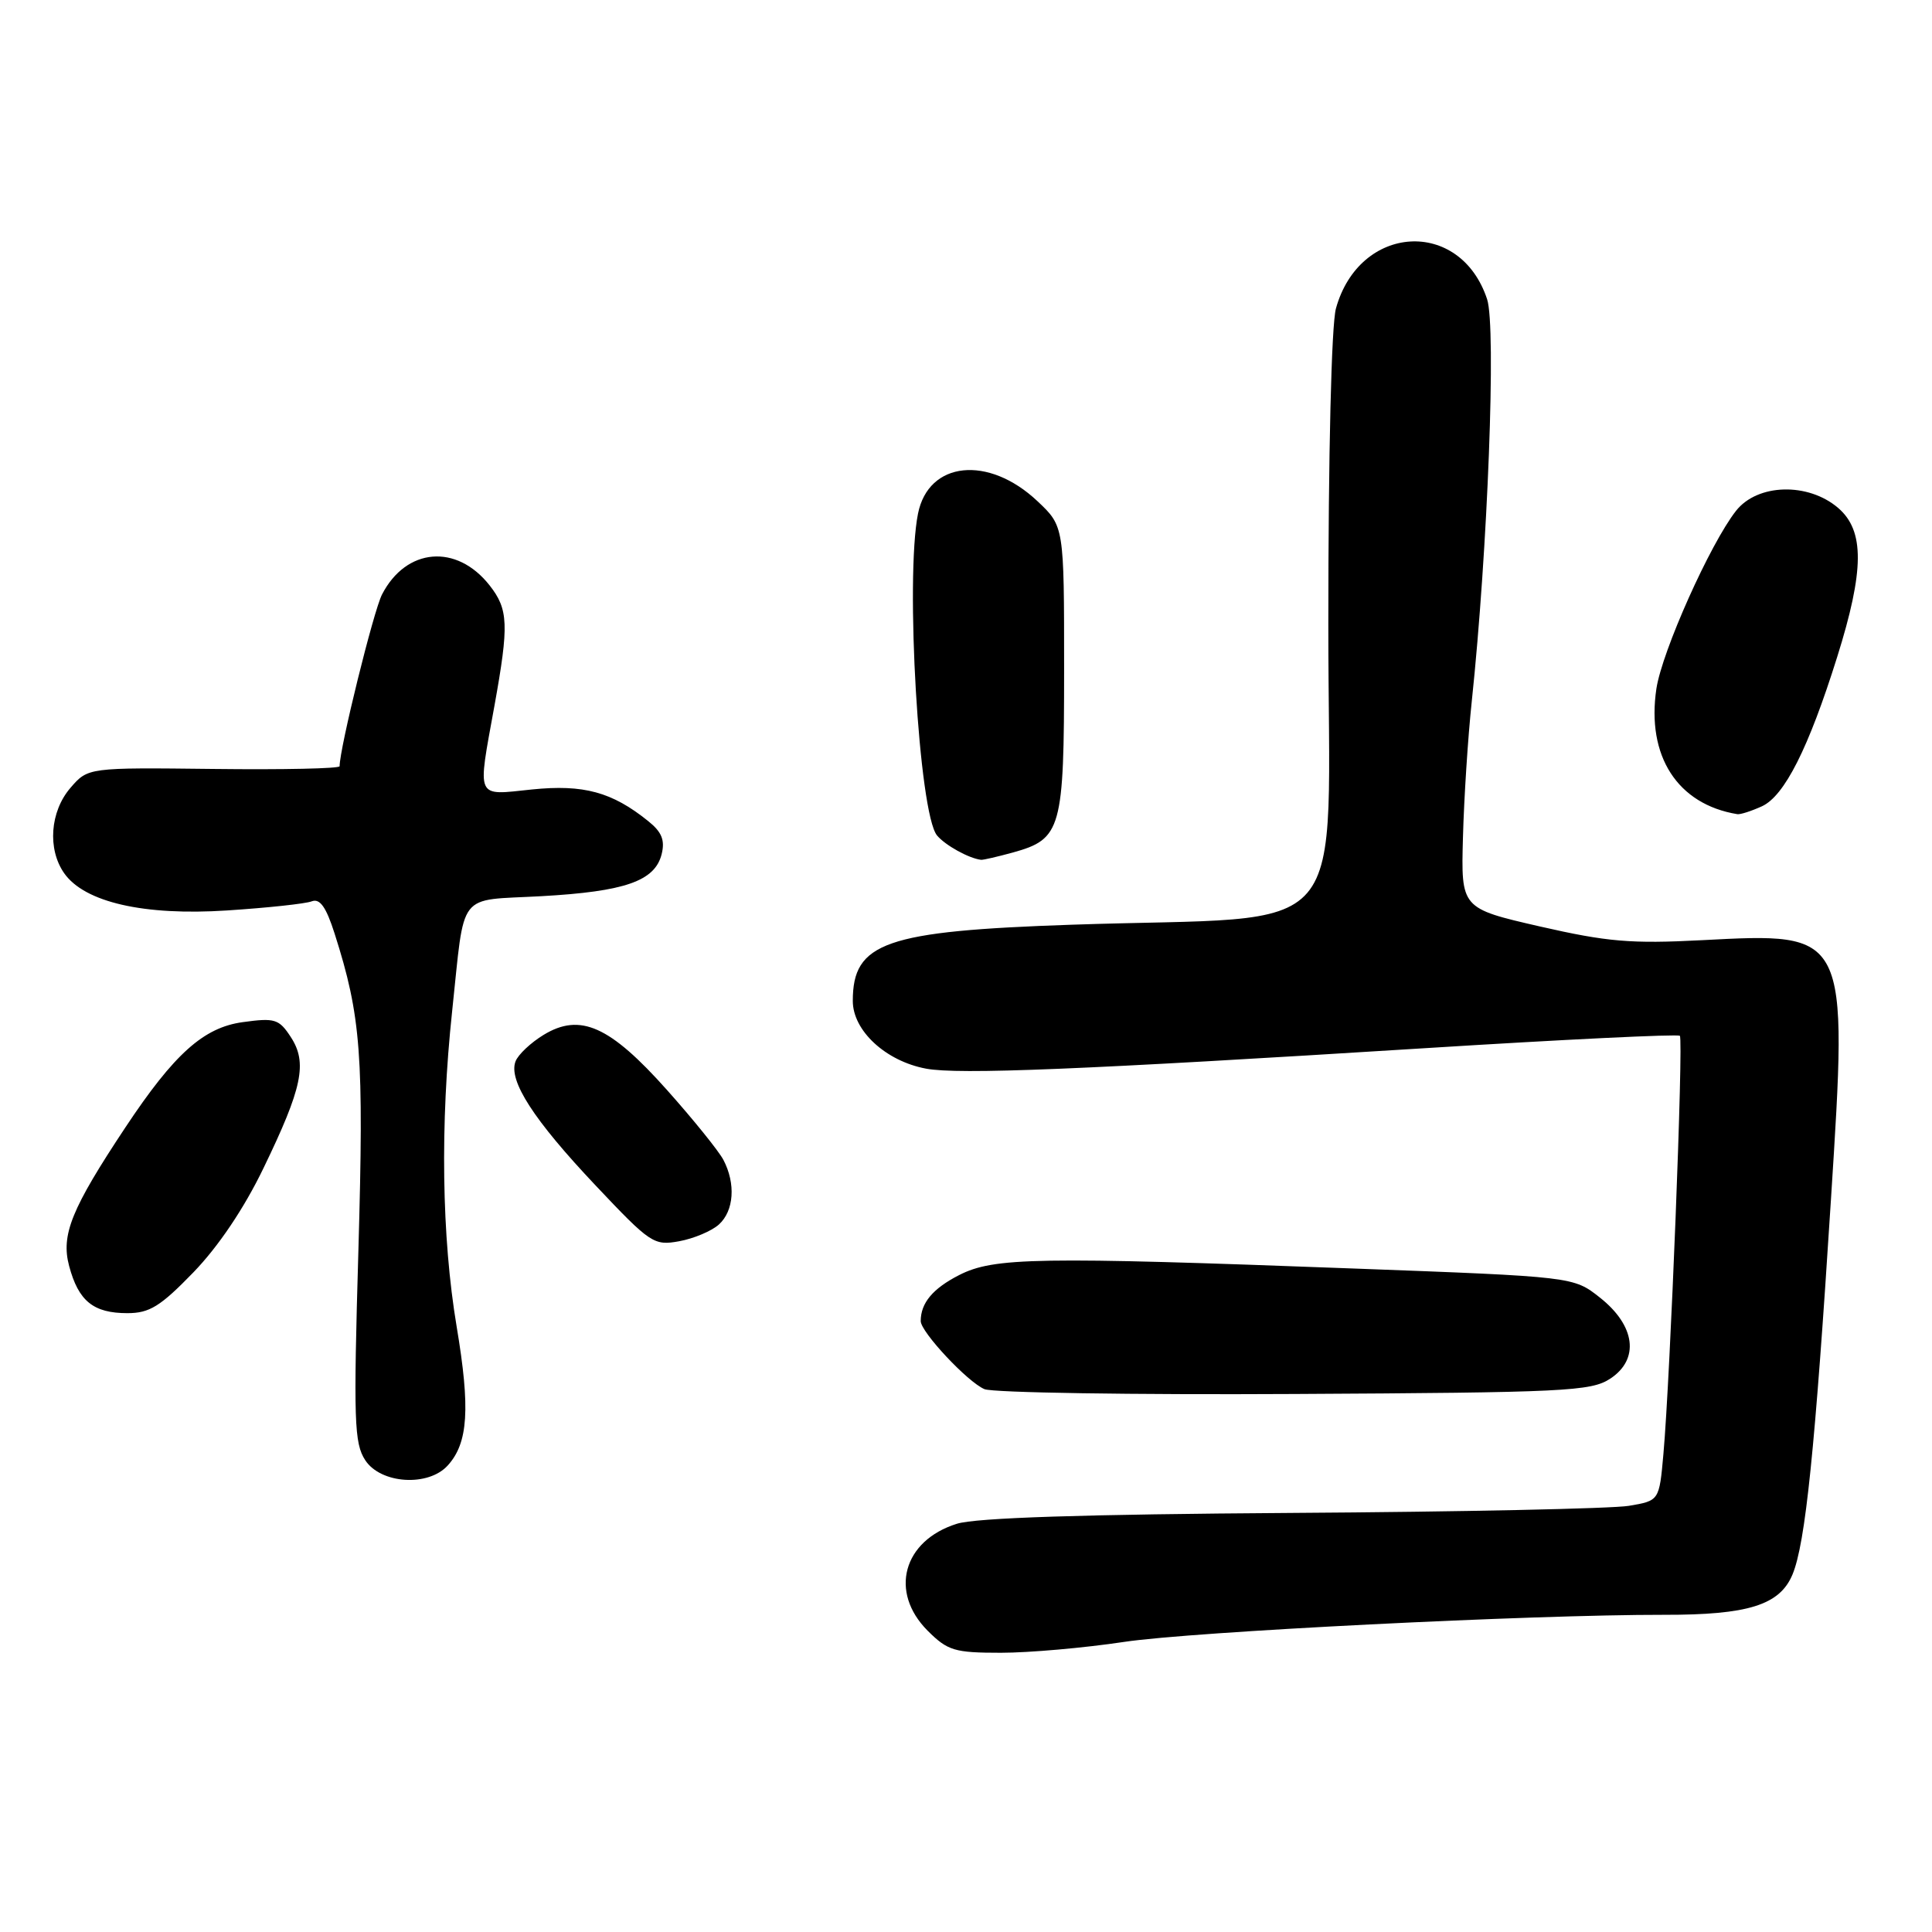 <?xml version="1.0" encoding="UTF-8" standalone="no"?>
<!DOCTYPE svg PUBLIC "-//W3C//DTD SVG 1.1//EN" "http://www.w3.org/Graphics/SVG/1.1/DTD/svg11.dtd" >
<svg xmlns="http://www.w3.org/2000/svg" xmlns:xlink="http://www.w3.org/1999/xlink" version="1.1" viewBox="0 0 256 256">
 <g >
 <path fill="currentColor"
d=" M 148.96 217.56 C 157.96 216.20 203.04 213.94 220.50 213.97 C 231.63 213.99 235.82 212.68 237.51 208.64 C 239.23 204.52 240.50 192.11 242.61 158.95 C 244.88 123.40 244.96 123.56 225.50 124.58 C 216.10 125.07 212.98 124.80 204.04 122.76 C 193.59 120.36 193.59 120.36 193.85 110.93 C 193.99 105.74 194.51 97.67 195.01 93.00 C 197.14 72.88 198.27 43.34 197.05 39.65 C 193.48 28.84 180.13 29.66 177.02 40.87 C 176.42 43.02 176.01 60.11 176.01 82.64 C 176.00 125.85 179.94 121.23 142.00 122.53 C 117.30 123.37 113.00 124.87 113.00 132.63 C 113.00 136.57 117.36 140.60 122.70 141.60 C 126.99 142.41 143.34 141.74 188.82 138.89 C 207.14 137.74 222.34 137.00 222.59 137.25 C 223.08 137.74 221.32 182.53 220.41 192.67 C 219.86 198.85 219.86 198.85 215.84 199.53 C 213.63 199.90 193.52 200.33 171.16 200.47 C 143.59 200.65 129.30 201.11 126.78 201.91 C 119.65 204.15 117.80 210.95 122.92 216.08 C 125.58 218.73 126.47 219.00 132.63 219.00 C 136.36 219.00 143.71 218.35 148.96 217.56 Z  M 59.33 194.18 C 62.04 191.20 62.33 186.64 60.51 175.79 C 58.52 163.90 58.31 148.98 59.91 134.00 C 61.64 117.82 60.44 119.38 71.73 118.75 C 82.81 118.13 86.77 116.75 87.67 113.19 C 88.13 111.33 87.70 110.25 85.89 108.80 C 81.10 104.94 77.32 103.91 70.47 104.61 C 62.94 105.39 63.24 106.07 65.52 93.50 C 67.45 82.78 67.37 80.74 64.87 77.56 C 60.50 72.01 53.82 72.57 50.62 78.77 C 49.50 80.94 45.00 99.16 45.00 101.53 C 45.00 101.84 37.50 102.00 28.33 101.89 C 11.66 101.70 11.66 101.70 9.33 104.40 C 6.63 107.54 6.27 112.51 8.50 115.70 C 11.20 119.56 19.08 121.36 30.09 120.64 C 35.45 120.29 40.50 119.75 41.31 119.43 C 42.39 119.02 43.21 120.18 44.33 123.68 C 47.85 134.70 48.23 139.78 47.49 165.67 C 46.83 188.26 46.93 191.25 48.40 193.49 C 50.46 196.63 56.76 197.03 59.33 194.18 Z  M 213.35 182.69 C 217.28 180.12 216.71 175.66 212.00 171.94 C 208.50 169.17 208.50 169.17 179.50 168.09 C 137.39 166.51 131.70 166.60 127.08 168.96 C 123.60 170.74 122.00 172.65 122.00 175.05 C 122.00 176.49 128.22 183.14 130.45 184.07 C 131.58 184.54 150.07 184.83 171.55 184.71 C 207.34 184.52 210.82 184.35 213.35 182.69 Z  M 25.62 168.60 C 28.92 165.19 32.34 160.12 34.90 154.81 C 40.07 144.14 40.76 140.82 38.53 137.41 C 36.97 135.02 36.42 134.85 32.16 135.44 C 26.98 136.15 23.09 139.63 16.62 149.38 C 9.46 160.17 8.06 163.62 9.16 167.75 C 10.40 172.40 12.37 174.00 16.88 174.00 C 19.81 174.00 21.25 173.11 25.62 168.60 Z  M 95.25 162.26 C 97.26 160.45 97.51 156.84 95.85 153.68 C 95.21 152.48 91.85 148.32 88.38 144.43 C 80.81 135.94 76.88 134.18 72.04 137.12 C 70.33 138.16 68.65 139.74 68.31 140.64 C 67.34 143.17 70.68 148.36 78.92 157.08 C 86.19 164.78 86.64 165.08 90.00 164.47 C 91.92 164.12 94.29 163.12 95.25 162.26 Z  M 134.22 112.96 C 140.65 111.17 141.00 109.91 141.00 88.65 C 141.00 69.74 141.00 69.74 137.47 66.41 C 130.97 60.28 123.03 61.10 121.64 68.06 C 119.92 76.67 121.76 107.80 124.16 110.70 C 125.25 112.01 128.38 113.74 130.00 113.93 C 130.28 113.96 132.17 113.52 134.22 112.96 Z  M 233.46 106.84 C 236.45 105.47 239.64 99.16 243.43 87.07 C 247.04 75.57 247.08 70.33 243.57 67.31 C 239.59 63.89 232.87 64.07 230.03 67.69 C 226.61 72.04 220.23 86.30 219.48 91.26 C 218.15 100.18 222.27 106.58 230.20 107.88 C 230.59 107.95 232.05 107.48 233.46 106.84 Z "/>
</g>
</svg>